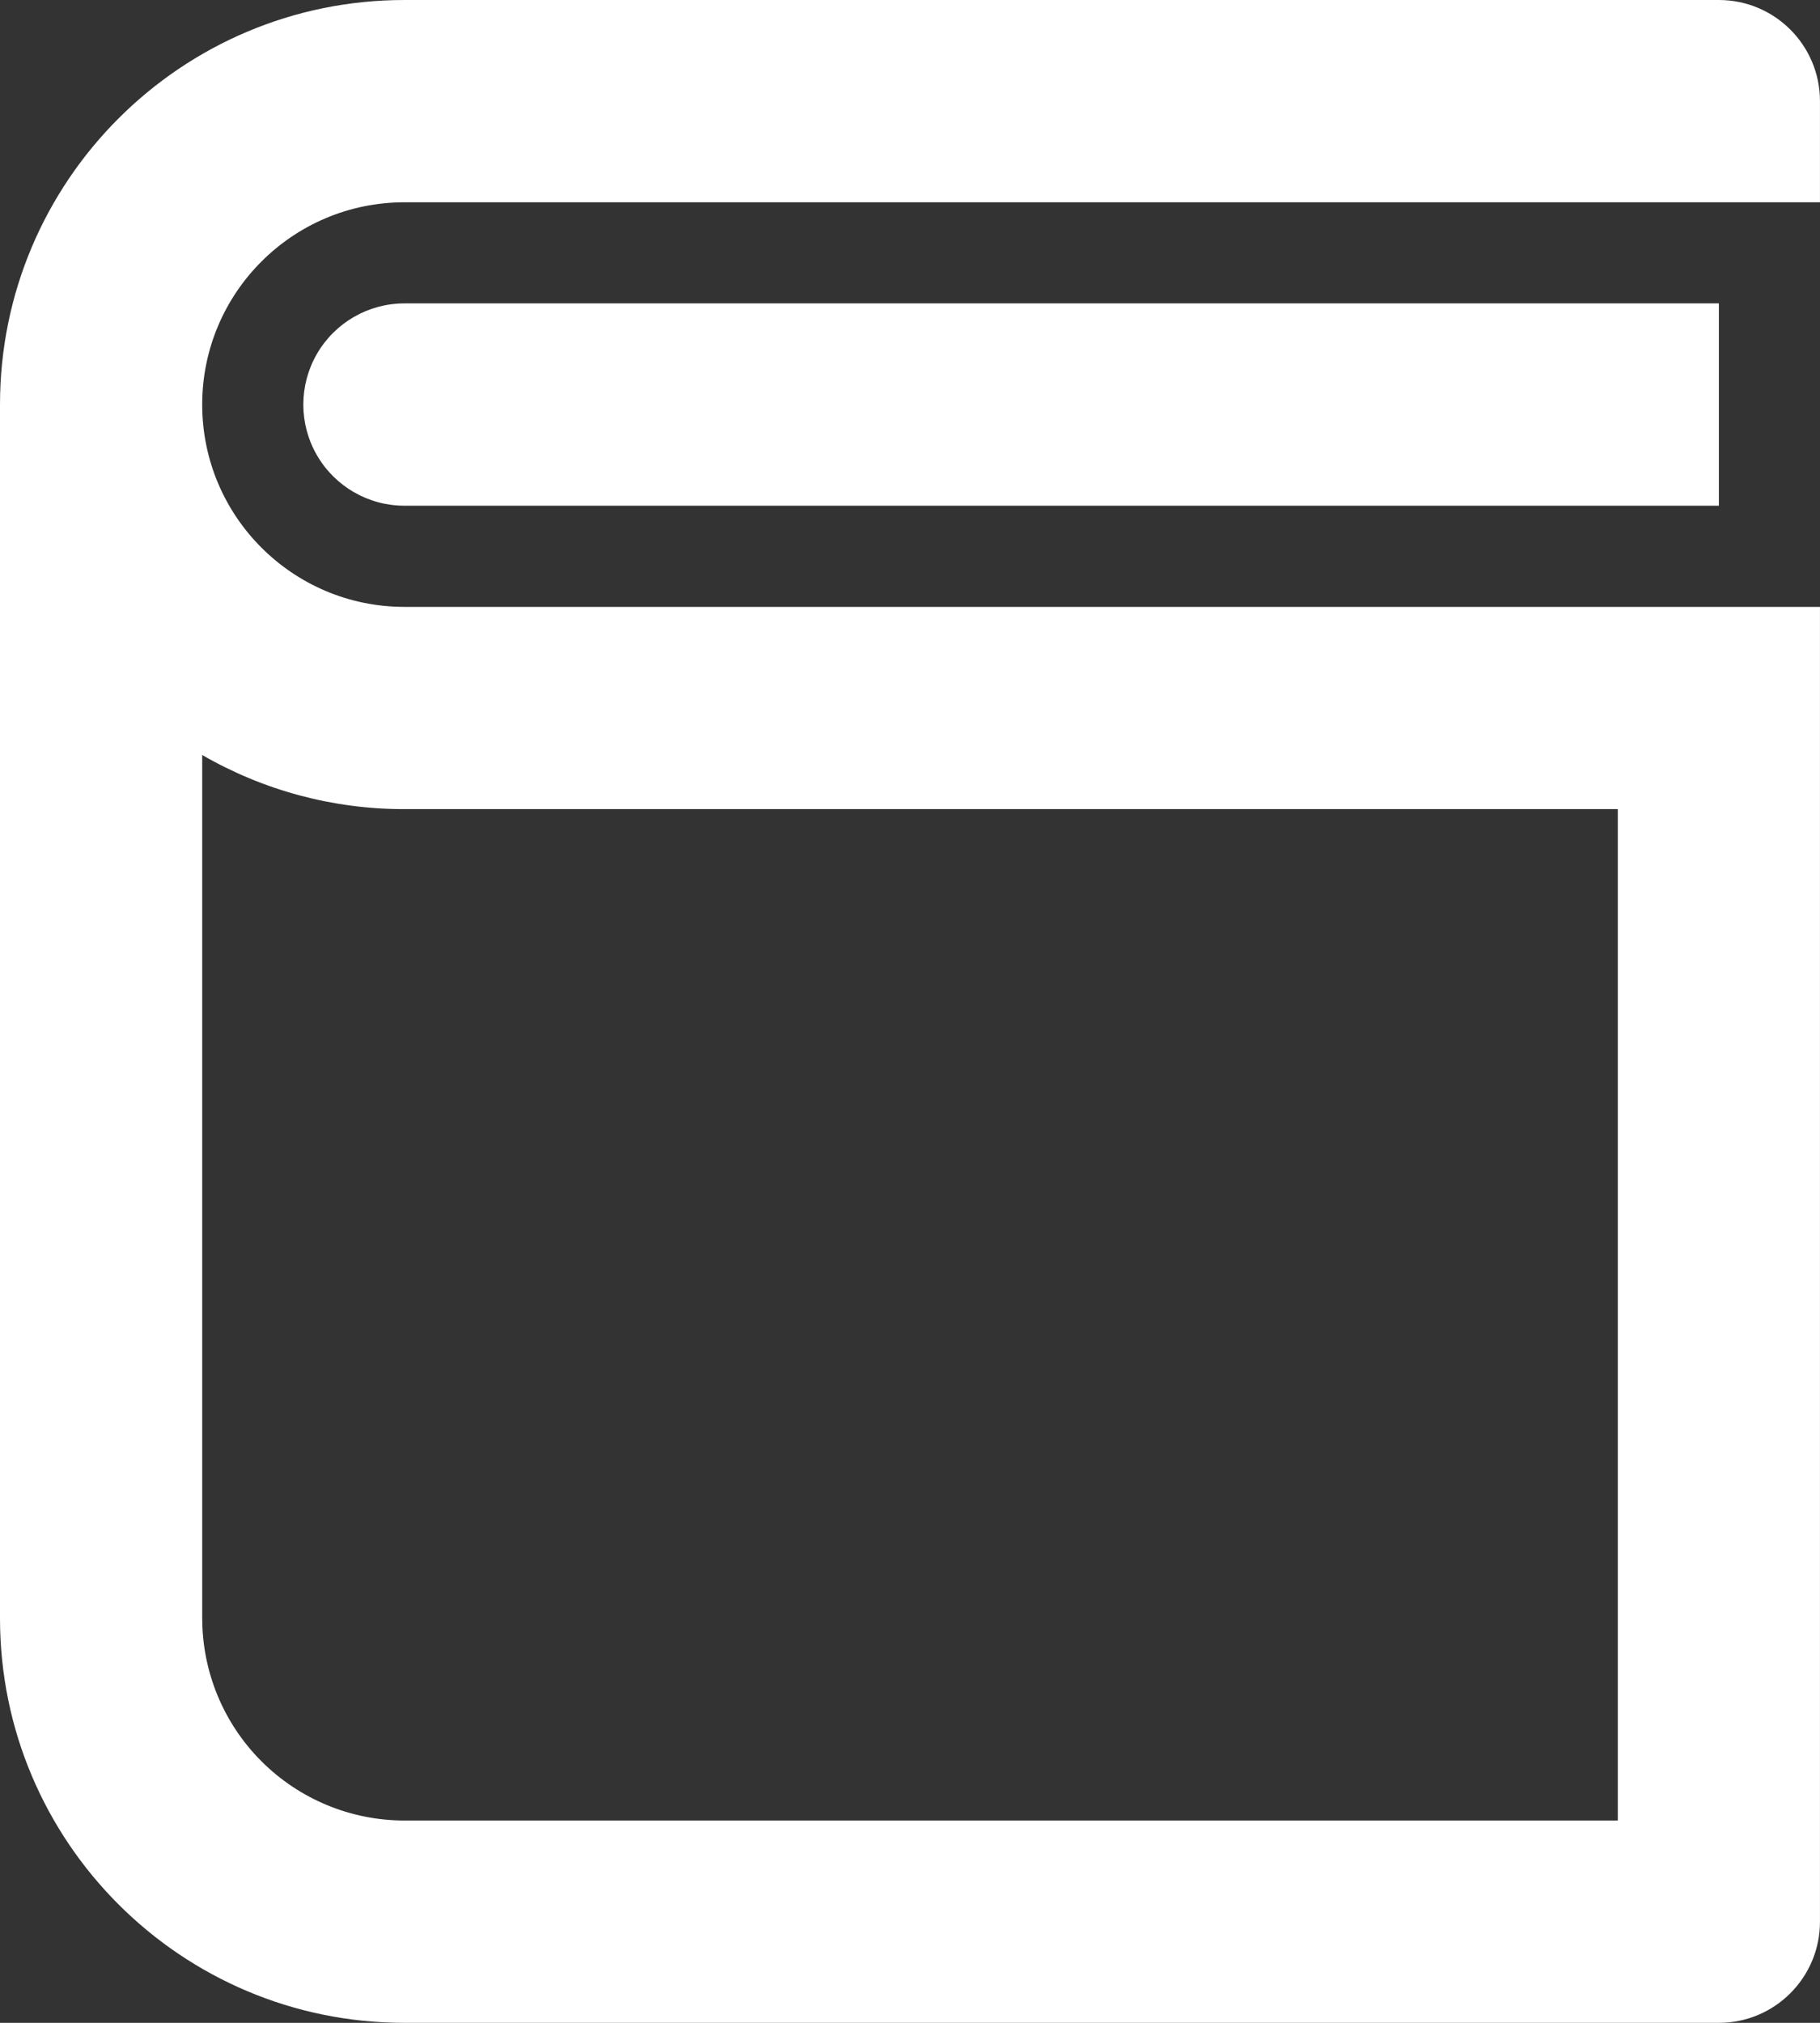 <?xml version="1.0" encoding="UTF-8"?>
<svg id="_图层_1" data-name="图层 1" xmlns="http://www.w3.org/2000/svg" viewBox="0 0 614.4 682.67">
  <rect x="0" y="0" width="614.4" height="682.67" fill="#333333" stroke="none"/>
  <defs>
    <style>
      .cls-1 {
        fill: #fff;
      }
    </style>
  </defs>
  <path class="cls-1" d="M614.4,68.27H136.53c-37.7,0-68.27,30.57-68.27,68.27s30.57,68.27,68.27,68.27h477.86v443.73c0,18.85-15.28,34.13-34.13,34.13H136.53C61.13,682.67,0,621.54,0,546.13V136.53C0,61.13,61.13,0,136.53,0h443.73c18.85,0,34.13,15.28,34.13,34.13v34.13ZM68.27,546.13c0,18.11,7.19,35.47,20,48.27,12.8,12.8,30.17,19.99,48.27,19.99h409.6v-341.33H136.53c-23.97.04-47.52-6.26-68.27-18.26v291.33ZM580.27,170.67H136.53c-12.2,0-23.46-6.51-29.56-17.07-6.1-10.56-6.1-23.57,0-34.14,6.1-10.56,17.37-17.07,29.56-17.07h443.73v68.27ZM580.27,170.67"/>
</svg>